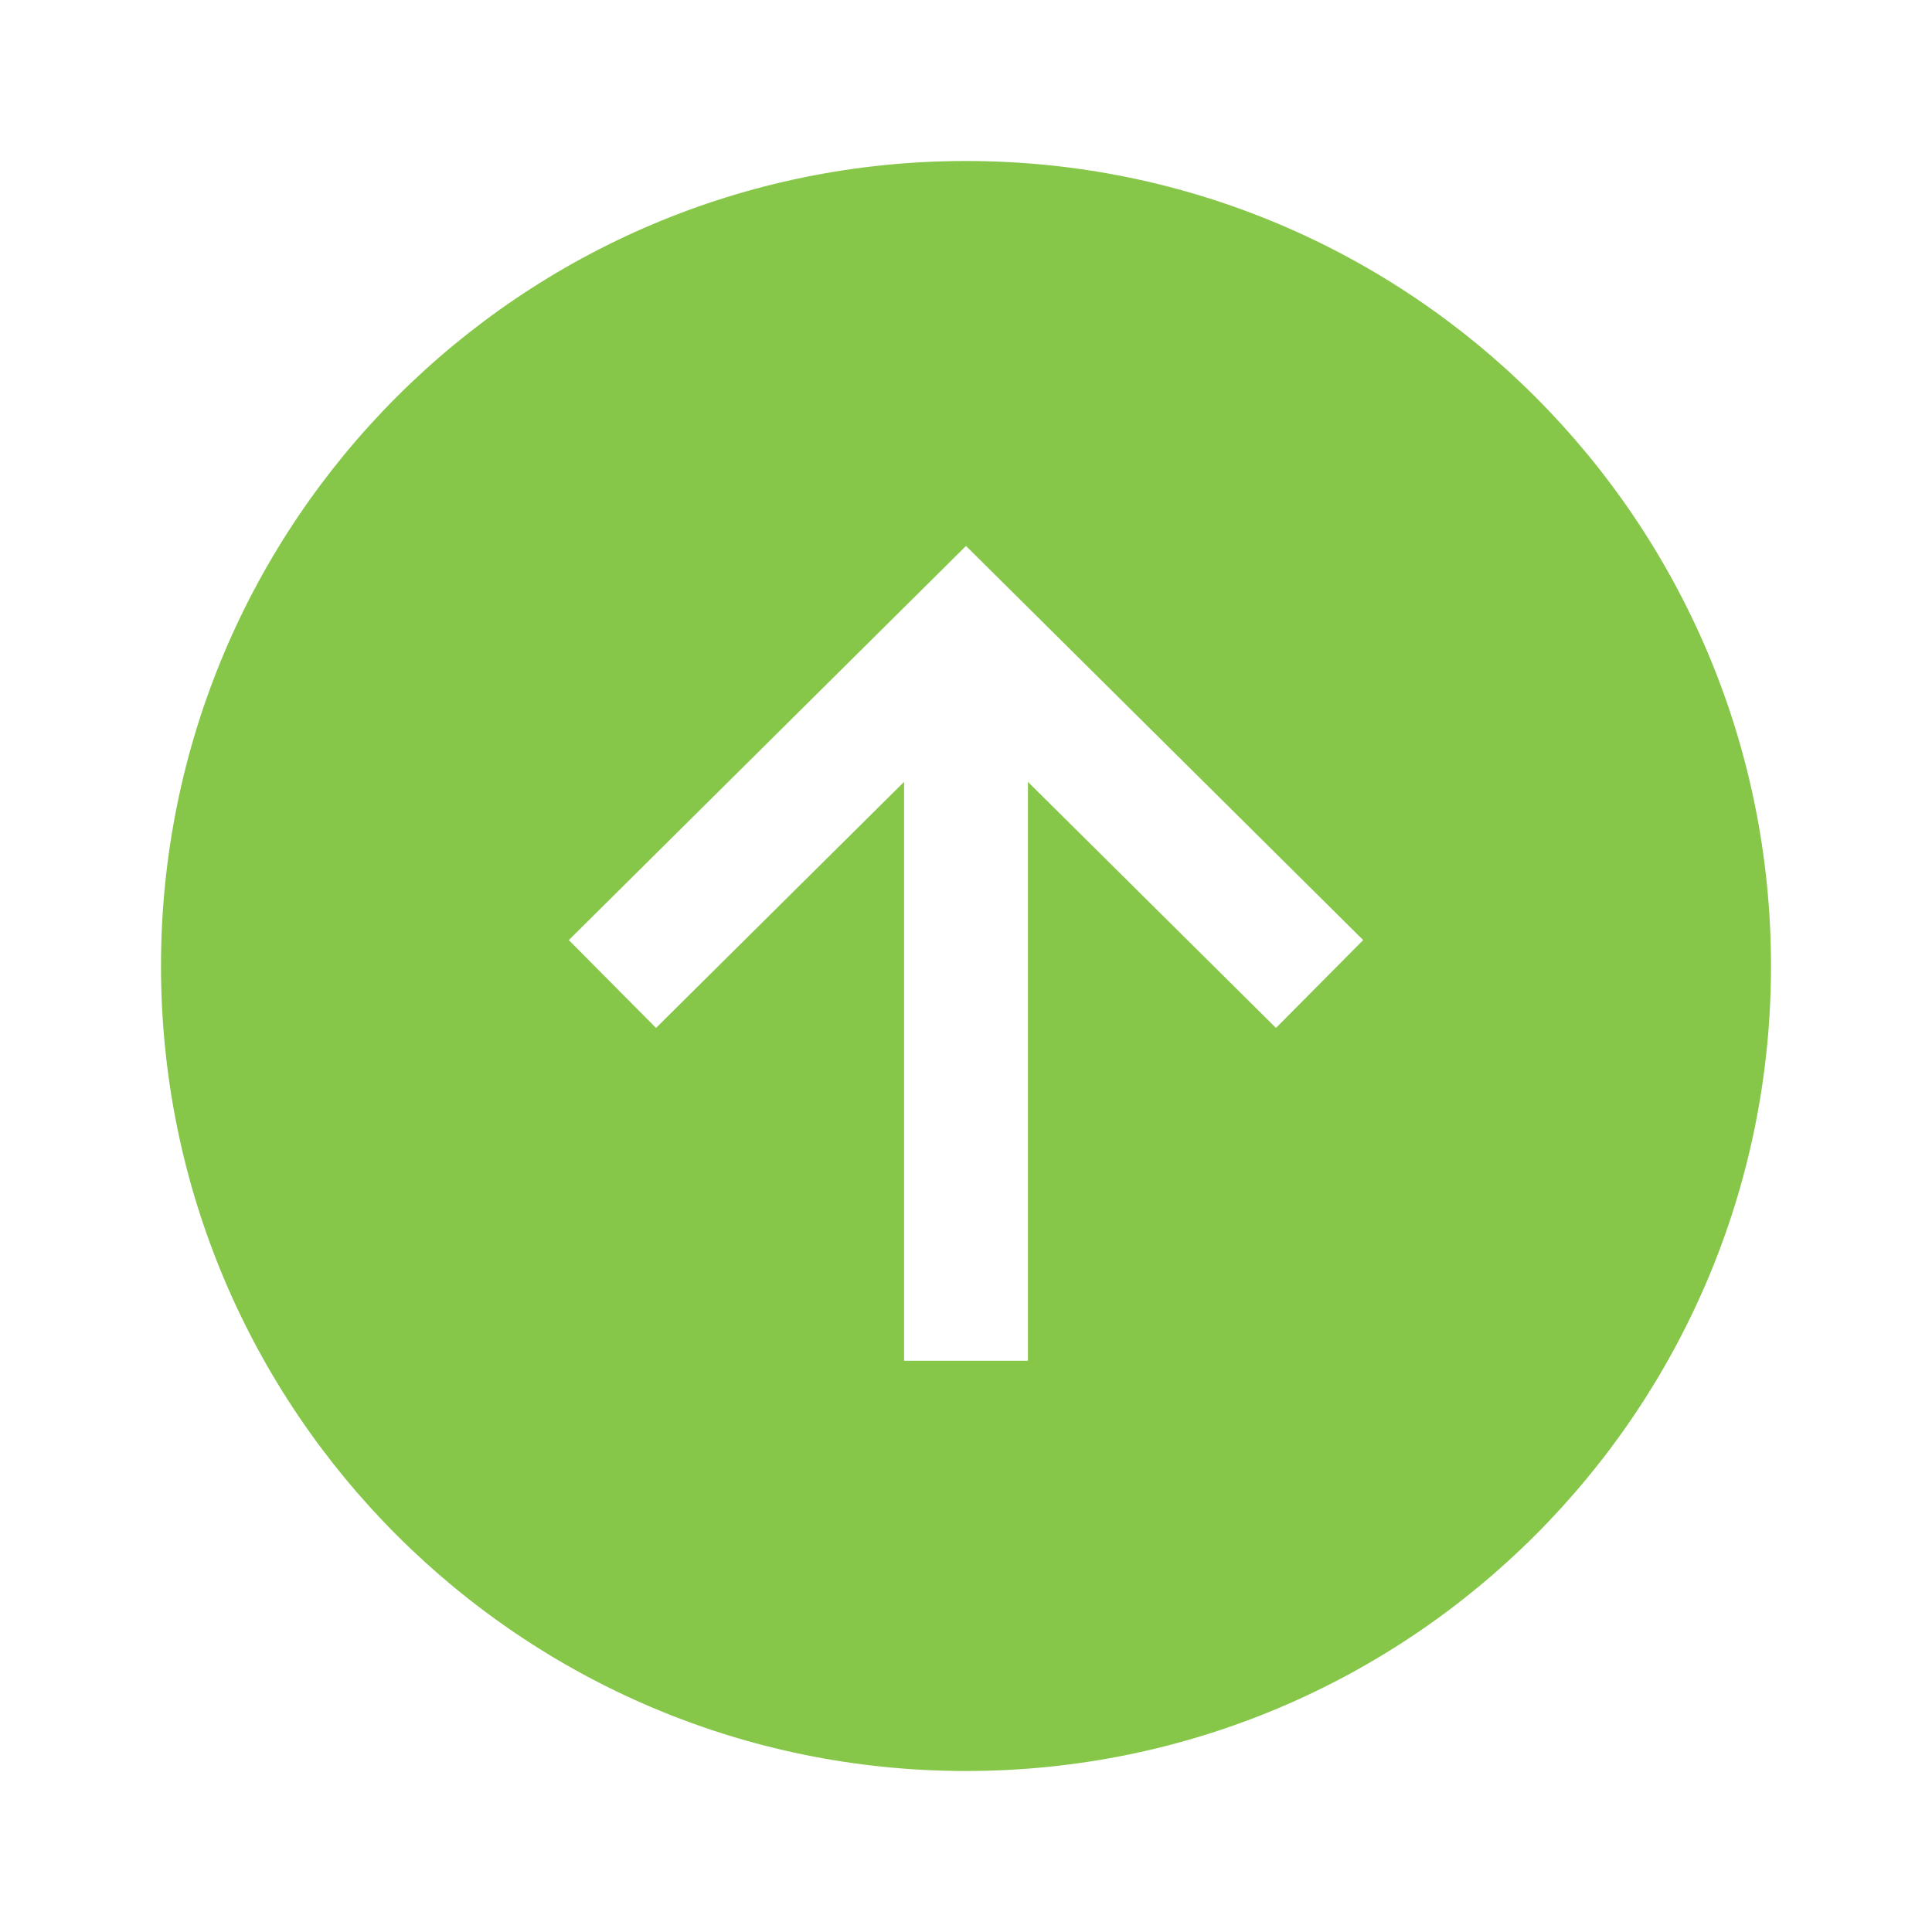 <svg width="36" height="36" viewBox="0 0 36 36" fill="none" xmlns="http://www.w3.org/2000/svg">
<path d="M18 3C9.716 3 3 9.716 3 18C3 26.284 9.716 33 18 33C26.284 33 33 26.284 33 18C33 9.716 26.284 3 18 3ZM23.776 19.154L19.154 14.569V25.356H16.846V14.569L12.224 19.154L10.599 17.517L18 10.173L25.401 17.517L23.776 19.154Z" fill="#86C74A"/>
</svg>
